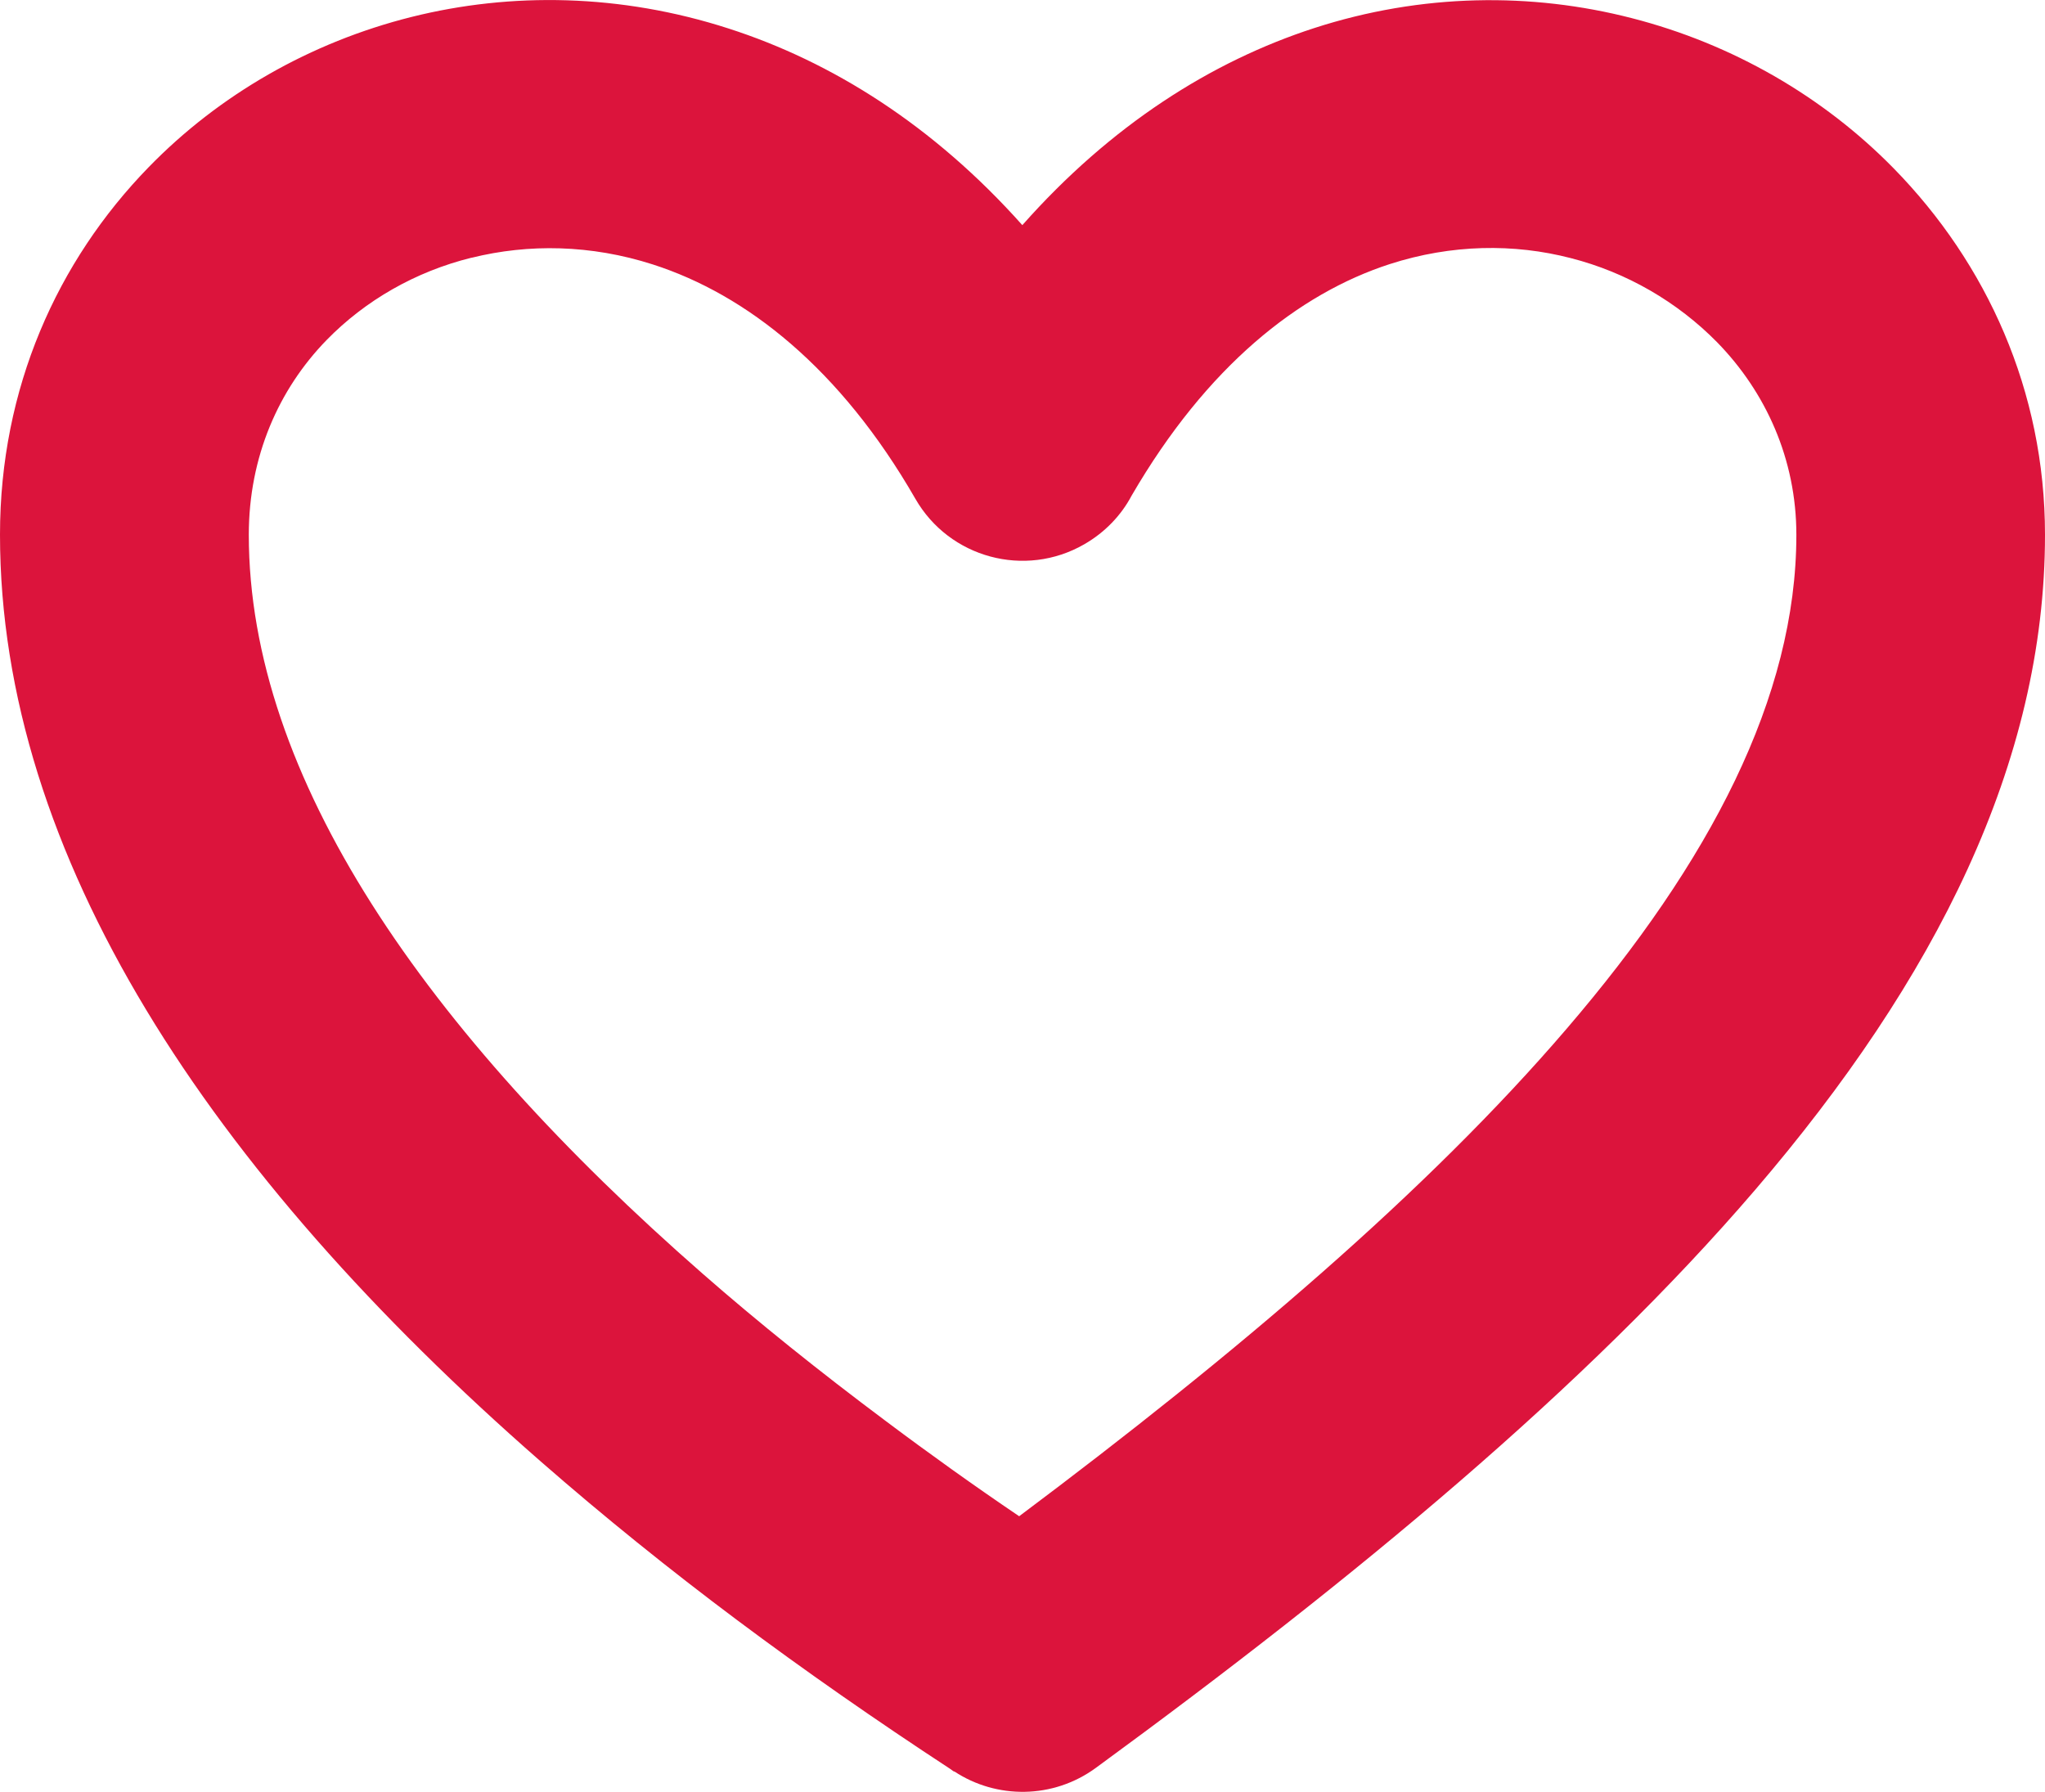 <?xml version="1.0" encoding="utf-8"?><svg version="1.1" id="Layer_1" xmlns="http://www.w3.org/2000/svg" xmlns:xlink="http://www.w3.org/1999/xlink" fill="crimson" x="0px" y="0px" viewBox="0 0 122.88 107.68" style="enable-background:new 0 0 122.88 107.68" xml:space="preserve"><g><path d="M61.43,13.53C66.76,7.51,72.8,3.69,78.96,1.69c6.48-2.1,13.07-2.15,19.09-0.6c6.05,1.55,11.52,4.72,15.74,9.03 c5.58,5.7,9.09,13.36,9.09,22.02c0,13.7-6.6,26.75-17.42,39.37c-10.14,11.83-24.05,23.35-39.61,34.73 c-2.58,1.89-5.98,1.88-8.5,0.22l0,0.01l-0.03-0.02l0,0.01l-0.02-0.01l-0.21-0.15c-4.46-2.92-8.75-5.91-12.8-8.94 c-4.05-3.03-8.01-6.22-11.83-9.56C12.58,70.42,0,51.4,0,32.13c0-8.8,3.44-16.44,8.93-22.08c4.25-4.37,9.73-7.51,15.79-9.03V1.02 c5.99-1.5,12.57-1.4,19.05,0.69C49.99,3.71,56.09,7.54,61.43,13.53L61.43,13.53L61.43,13.53z M83.51,15.87 C78.02,17.65,72.51,22.02,68,29.78c-0.63,1.19-1.6,2.21-2.85,2.93c-3.56,2.05-8.11,0.82-10.15-2.74 c-4.5-7.82-10.14-12.27-15.78-14.08c-3.71-1.19-7.46-1.25-10.88-0.4l0,0l-0.02,0c-3.35,0.83-6.37,2.56-8.7,4.95 c-2.87,2.95-4.67,7-4.67,11.7c0,14.53,10.59,29.82,27.3,44.43c3.28,2.87,6.95,5.82,10.95,8.81c2.61,1.96,5.35,3.92,8.04,5.74 c13.03-9.76,24.53-19.53,32.9-29.3c8.58-10,13.8-19.92,13.8-29.68c0-4.55-1.84-8.58-4.76-11.57c-2.38-2.42-5.43-4.2-8.8-5.06 C90.98,14.63,87.23,14.67,83.51,15.87L83.51,15.87L83.51,15.87z"/></g></svg>